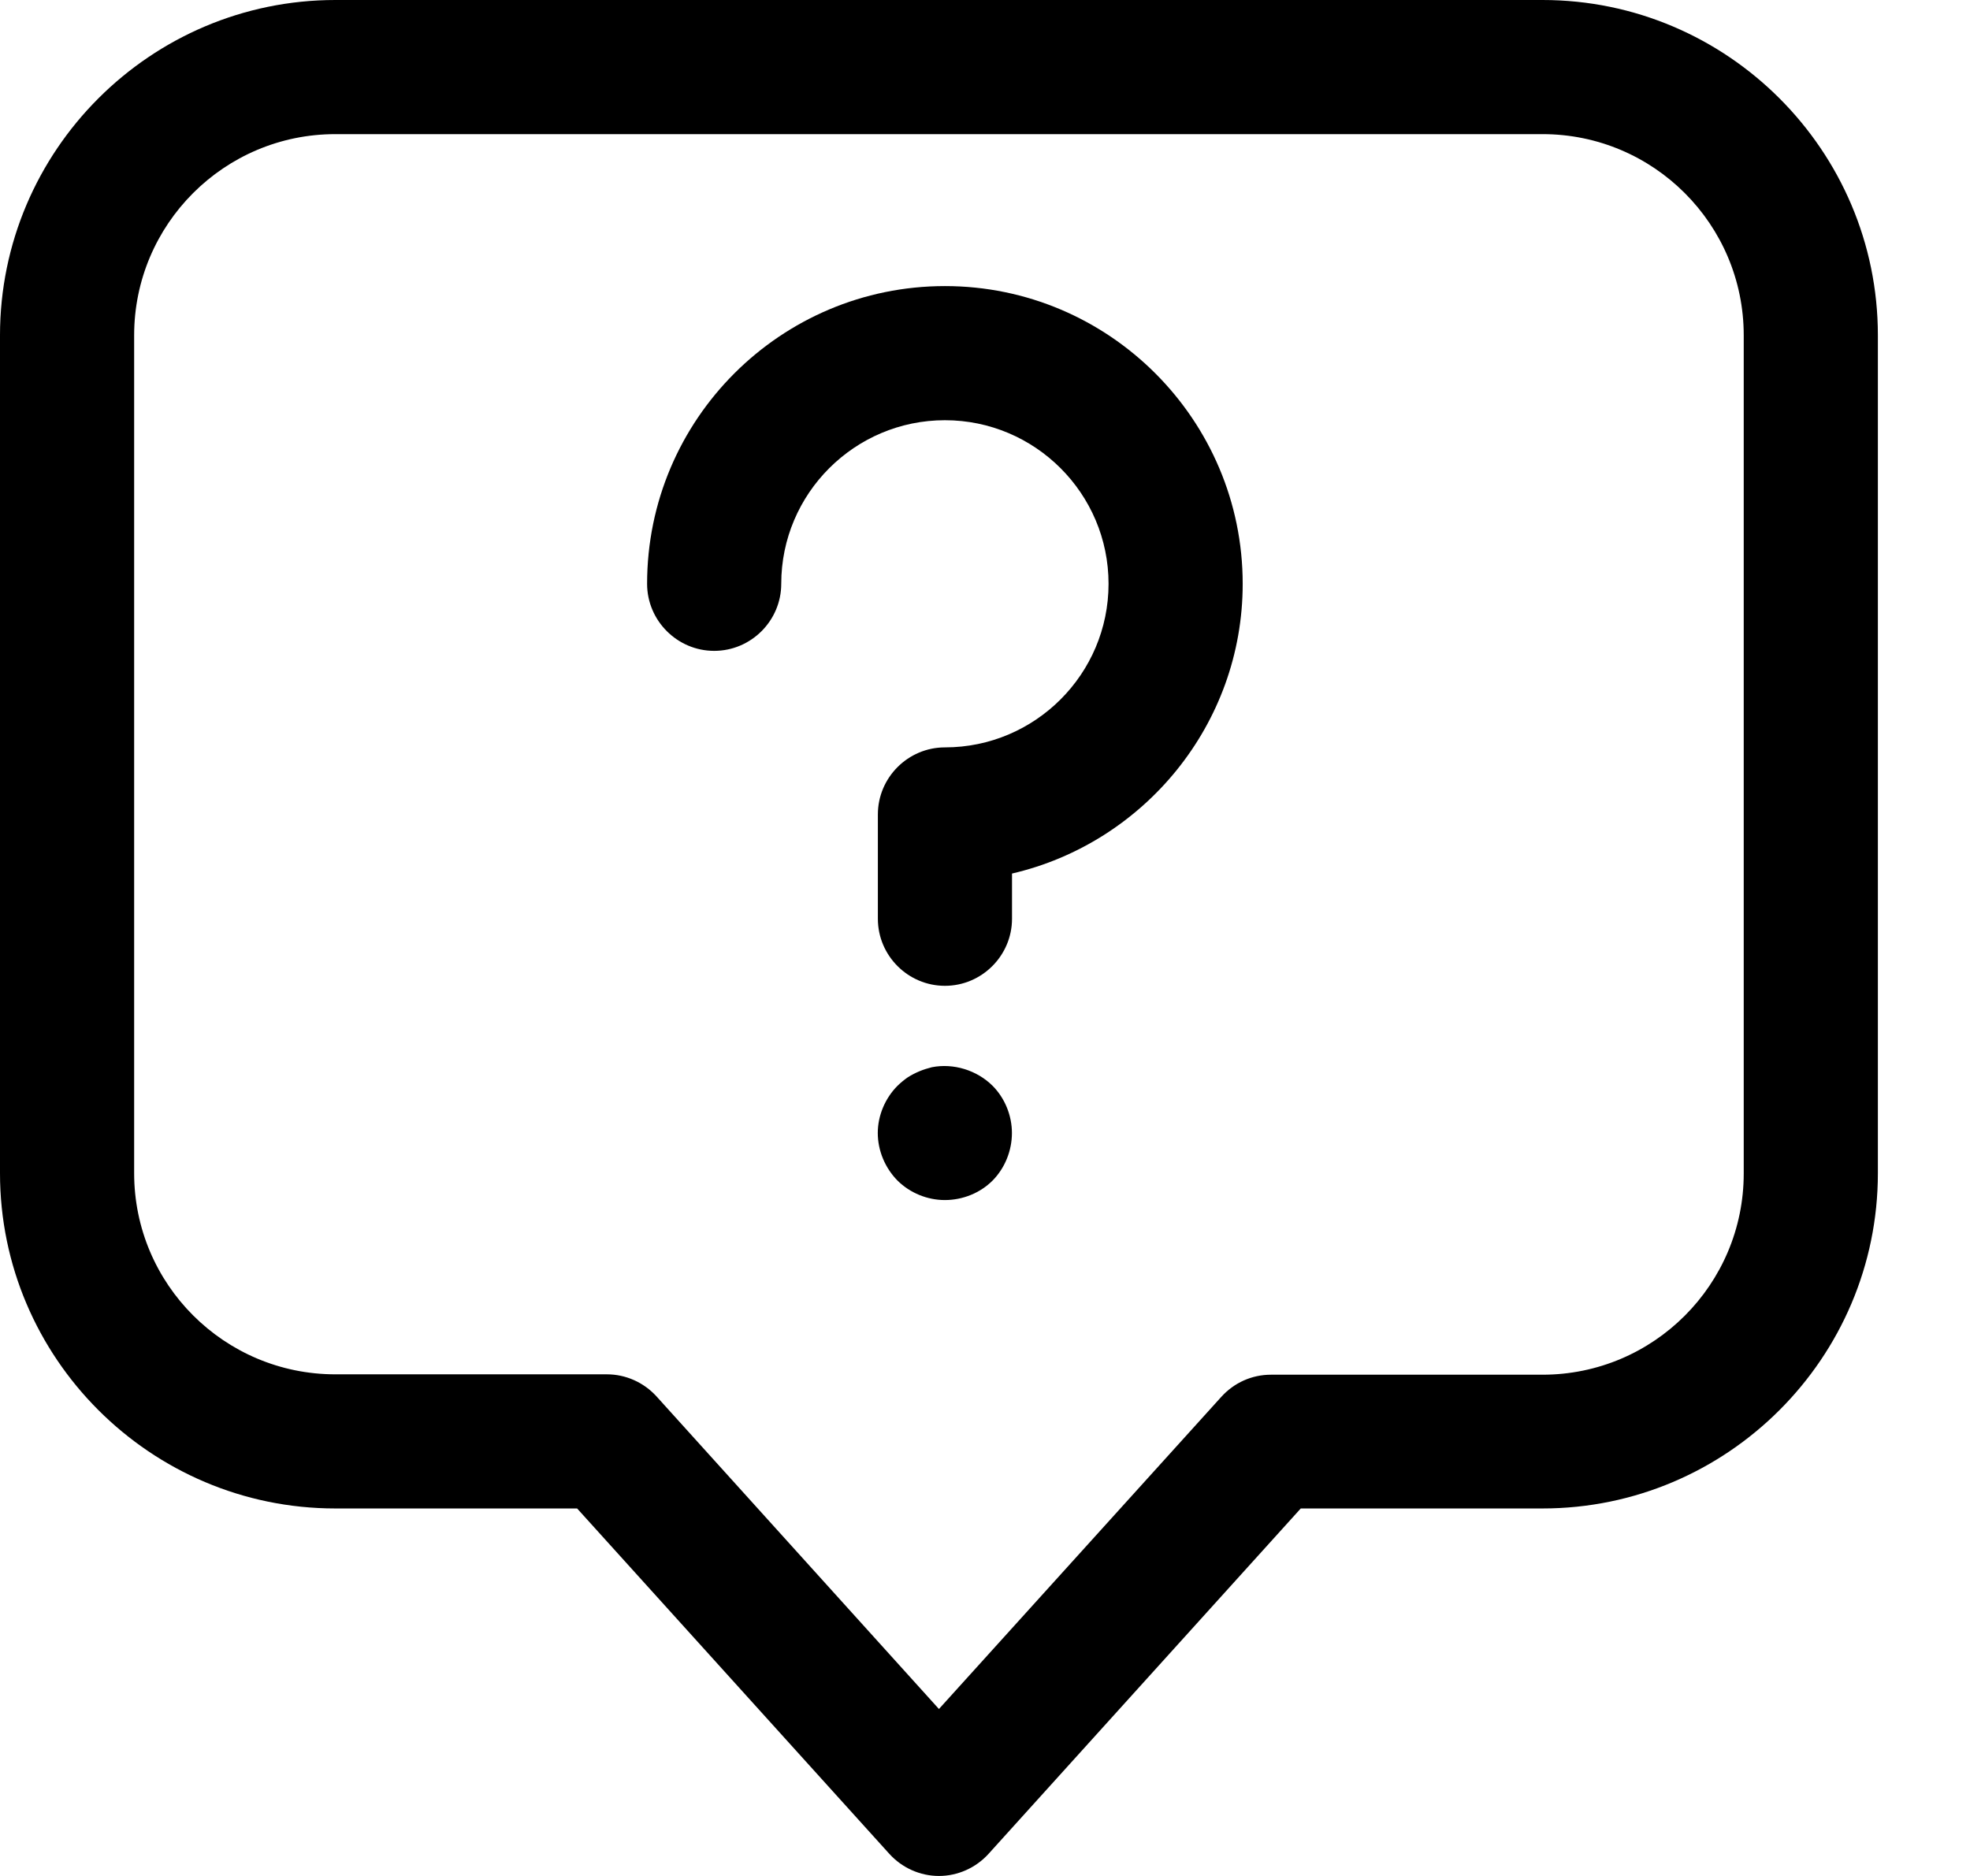 <svg width="21" height="20" viewBox="0 0 21 20" fill="none" xmlns="http://www.w3.org/2000/svg">
<path d="M16.443 0H3.575C1.605 0 0 1.605 0 3.575V12.508C0 14.477 1.605 16.082 3.575 16.082H6.152L9.48 19.764C9.616 19.914 9.809 20 10.009 20C10.209 20 10.402 19.914 10.538 19.764L13.866 16.082H16.443C18.413 16.082 20.018 14.477 20.018 12.508V3.575C20.018 1.605 18.413 0 16.443 0ZM18.588 12.511C18.588 13.694 17.627 14.656 16.443 14.656H13.548C13.344 14.656 13.155 14.742 13.019 14.892L10.009 18.22L6.999 14.888C6.863 14.738 6.67 14.652 6.47 14.652H3.575C2.391 14.652 1.43 13.691 1.43 12.508V3.575C1.43 2.391 2.391 1.43 3.575 1.43H16.443C17.627 1.43 18.588 2.391 18.588 3.575V12.511Z" fill="black"/>
<path d="M10.073 3.05C8.321 3.05 6.898 4.473 6.898 6.224C6.898 6.617 7.22 6.939 7.613 6.939C8.007 6.939 8.328 6.617 8.328 6.224C8.328 5.262 9.111 4.48 10.073 4.48C11.034 4.48 11.817 5.262 11.817 6.224C11.817 7.186 11.034 7.968 10.073 7.968C9.679 7.968 9.358 8.29 9.358 8.683V9.795C9.358 10.188 9.679 10.51 10.073 10.51C10.466 10.51 10.788 10.188 10.788 9.795V9.313C12.193 8.987 13.247 7.725 13.247 6.224C13.247 4.476 11.824 3.05 10.073 3.05Z" fill="black"/>
<path d="M9.933 11.378C9.89 11.389 9.844 11.403 9.801 11.421C9.758 11.439 9.715 11.461 9.676 11.486C9.64 11.511 9.601 11.543 9.568 11.575C9.436 11.707 9.357 11.893 9.357 12.079C9.357 12.268 9.436 12.454 9.568 12.587C9.701 12.719 9.886 12.794 10.072 12.794C10.262 12.794 10.448 12.719 10.58 12.587C10.712 12.454 10.787 12.268 10.787 12.079C10.787 11.893 10.712 11.707 10.58 11.575C10.415 11.411 10.165 11.332 9.933 11.378Z" fill="black"/>
</svg>
